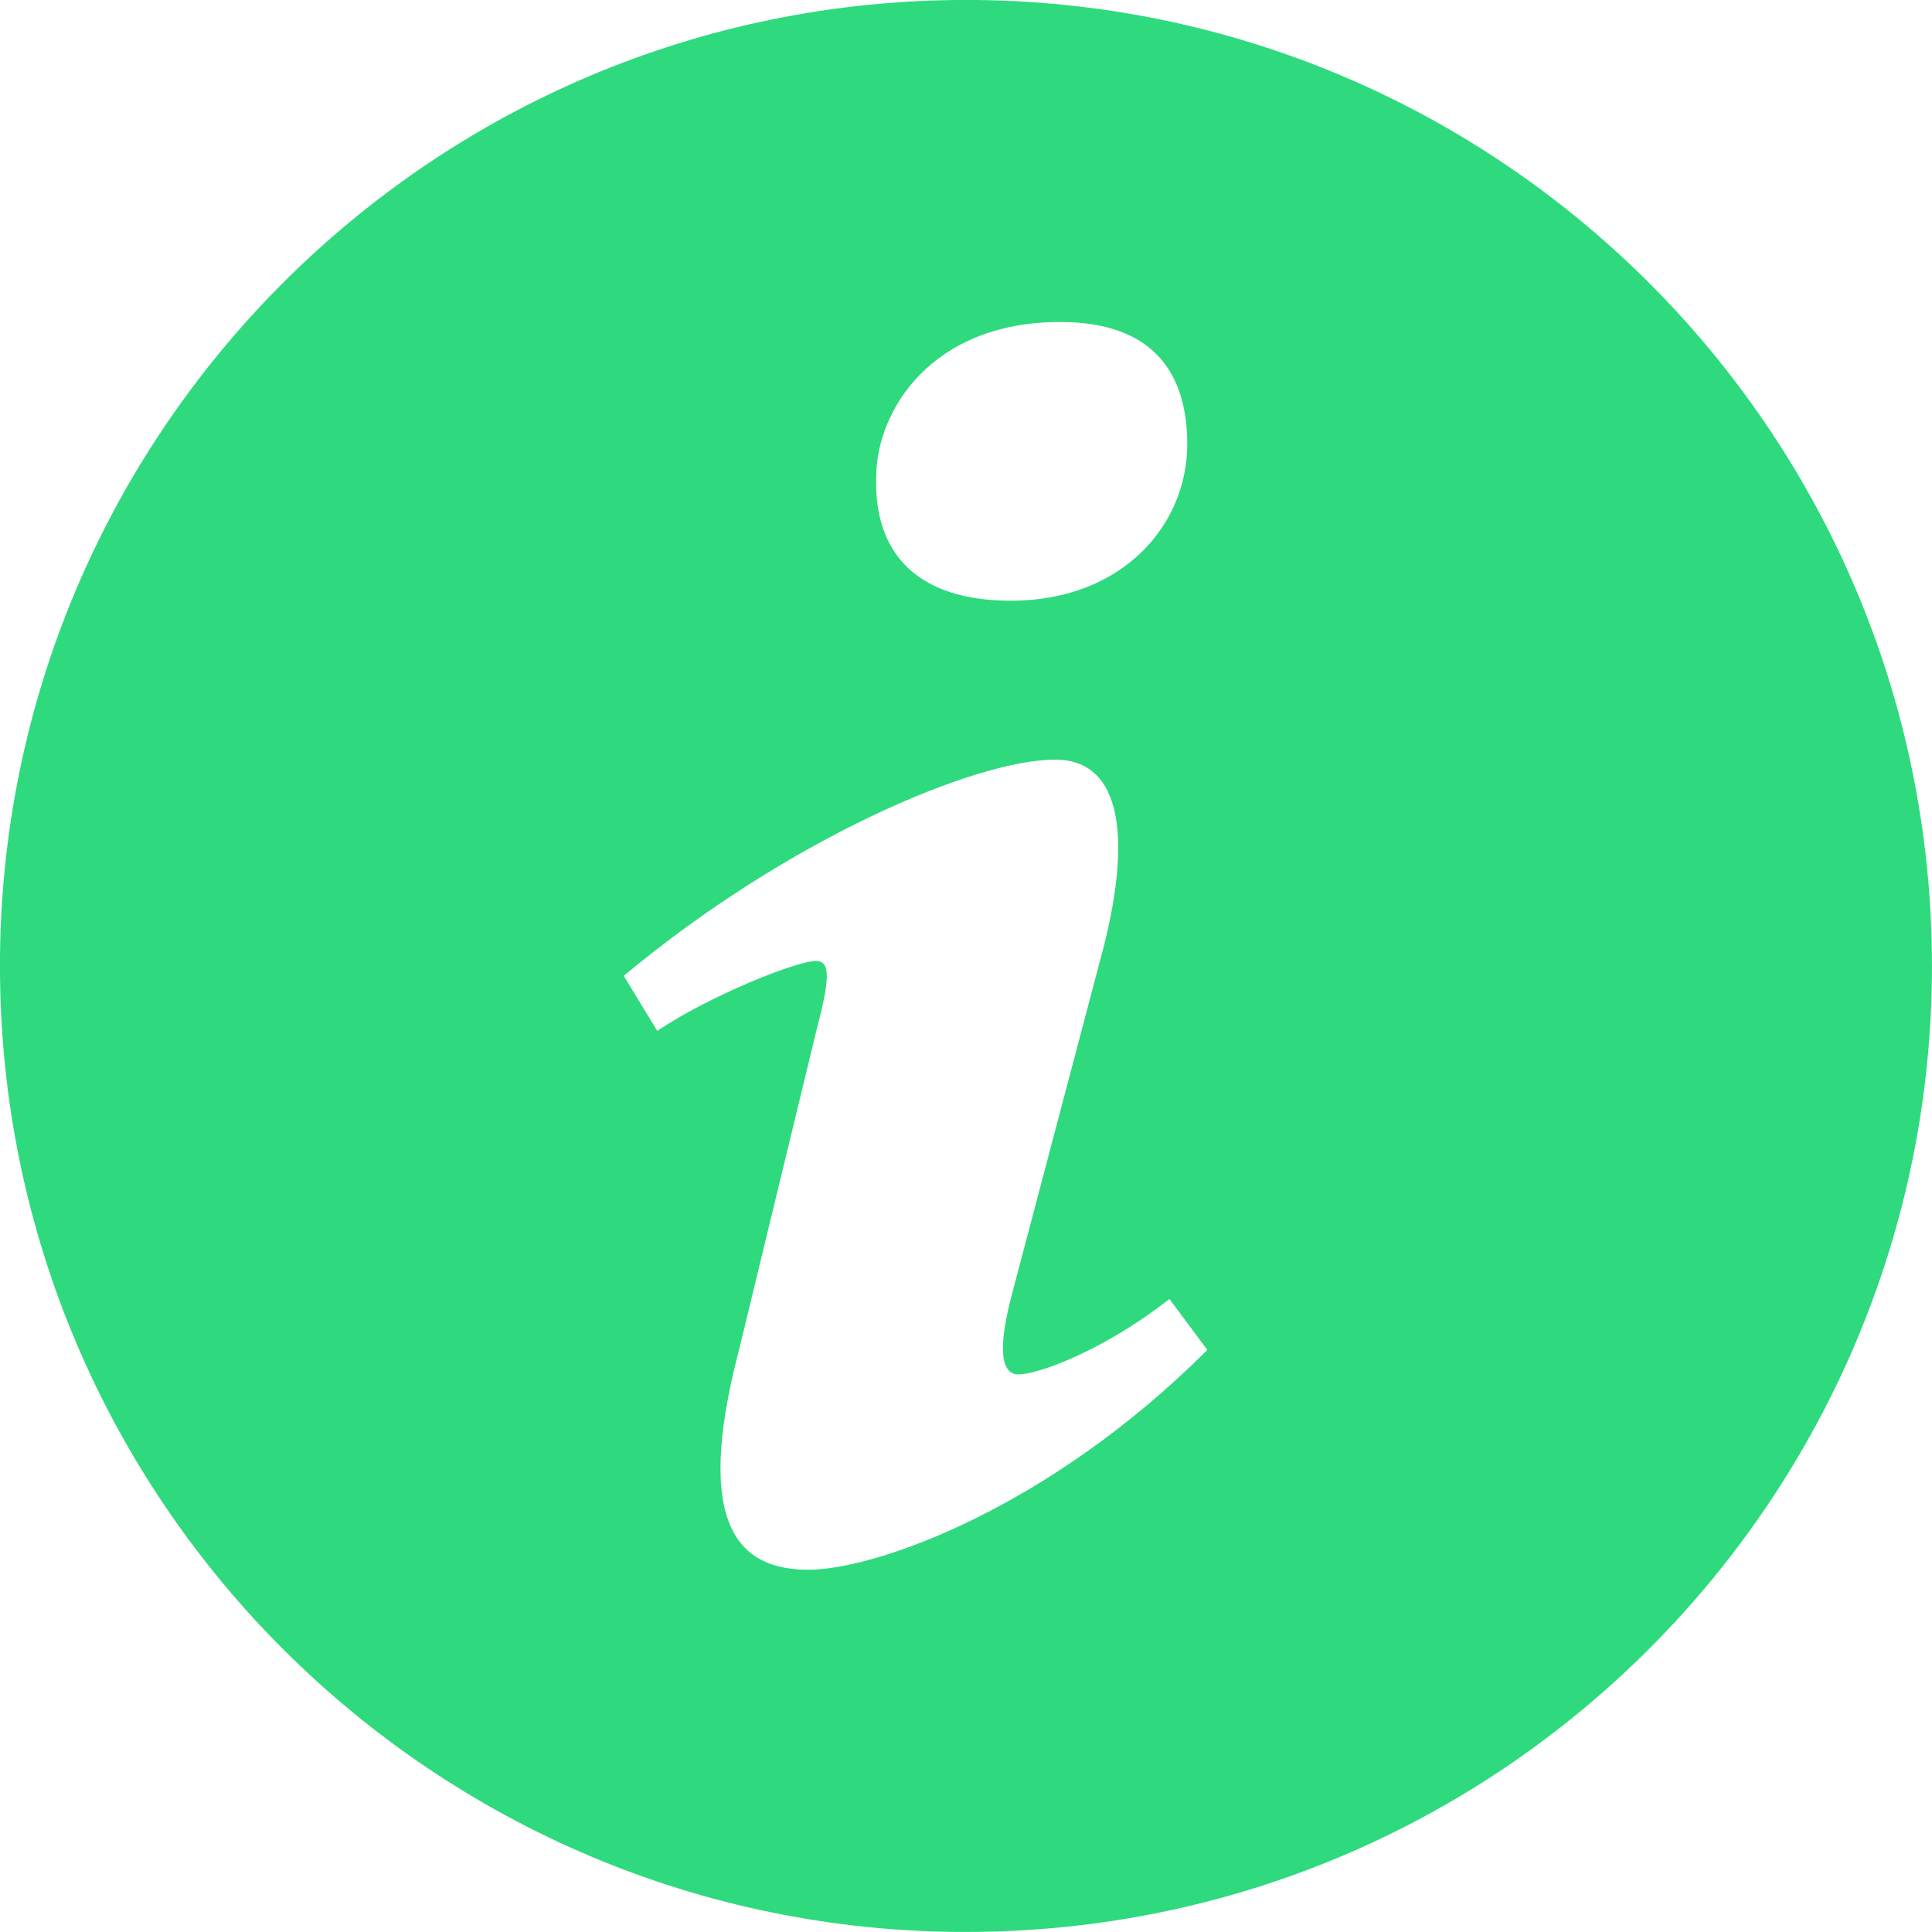 <svg 
 xmlns="http://www.w3.org/2000/svg"
 xmlns:xlink="http://www.w3.org/1999/xlink"
 width="44px" height="44px">
<path fill-rule="evenodd"  fill="rgb(46, 218, 125)"
 d="M21.705,0.001 C9.558,0.162 -0.161,10.145 0.001,22.296 C0.163,34.438 10.145,44.161 22.293,43.997 C34.441,43.835 44.159,33.853 43.997,21.701 C43.837,9.556 33.854,-0.162 21.705,0.001 L21.705,0.001 ZM24.144,7.333 C26.380,7.333 27.039,8.629 27.039,10.113 C27.039,11.967 25.553,13.681 23.022,13.681 C20.904,13.681 19.896,12.615 19.956,10.855 C19.957,9.371 21.200,7.333 24.144,7.333 L24.144,7.333 ZM18.410,35.750 C16.881,35.750 15.762,34.821 16.831,30.741 L18.583,23.511 C18.887,22.350 18.938,21.886 18.583,21.886 C18.127,21.886 16.141,22.689 14.968,23.477 L14.205,22.225 C17.924,19.121 22.200,17.300 24.032,17.300 C25.559,17.300 25.813,19.108 25.050,21.888 L23.042,29.493 C22.688,30.838 22.841,31.301 23.195,31.301 C23.652,31.301 25.156,30.746 26.633,29.583 L27.496,30.744 C23.883,34.357 19.940,35.750 18.410,35.750 L18.410,35.750 Z"/>
</svg>